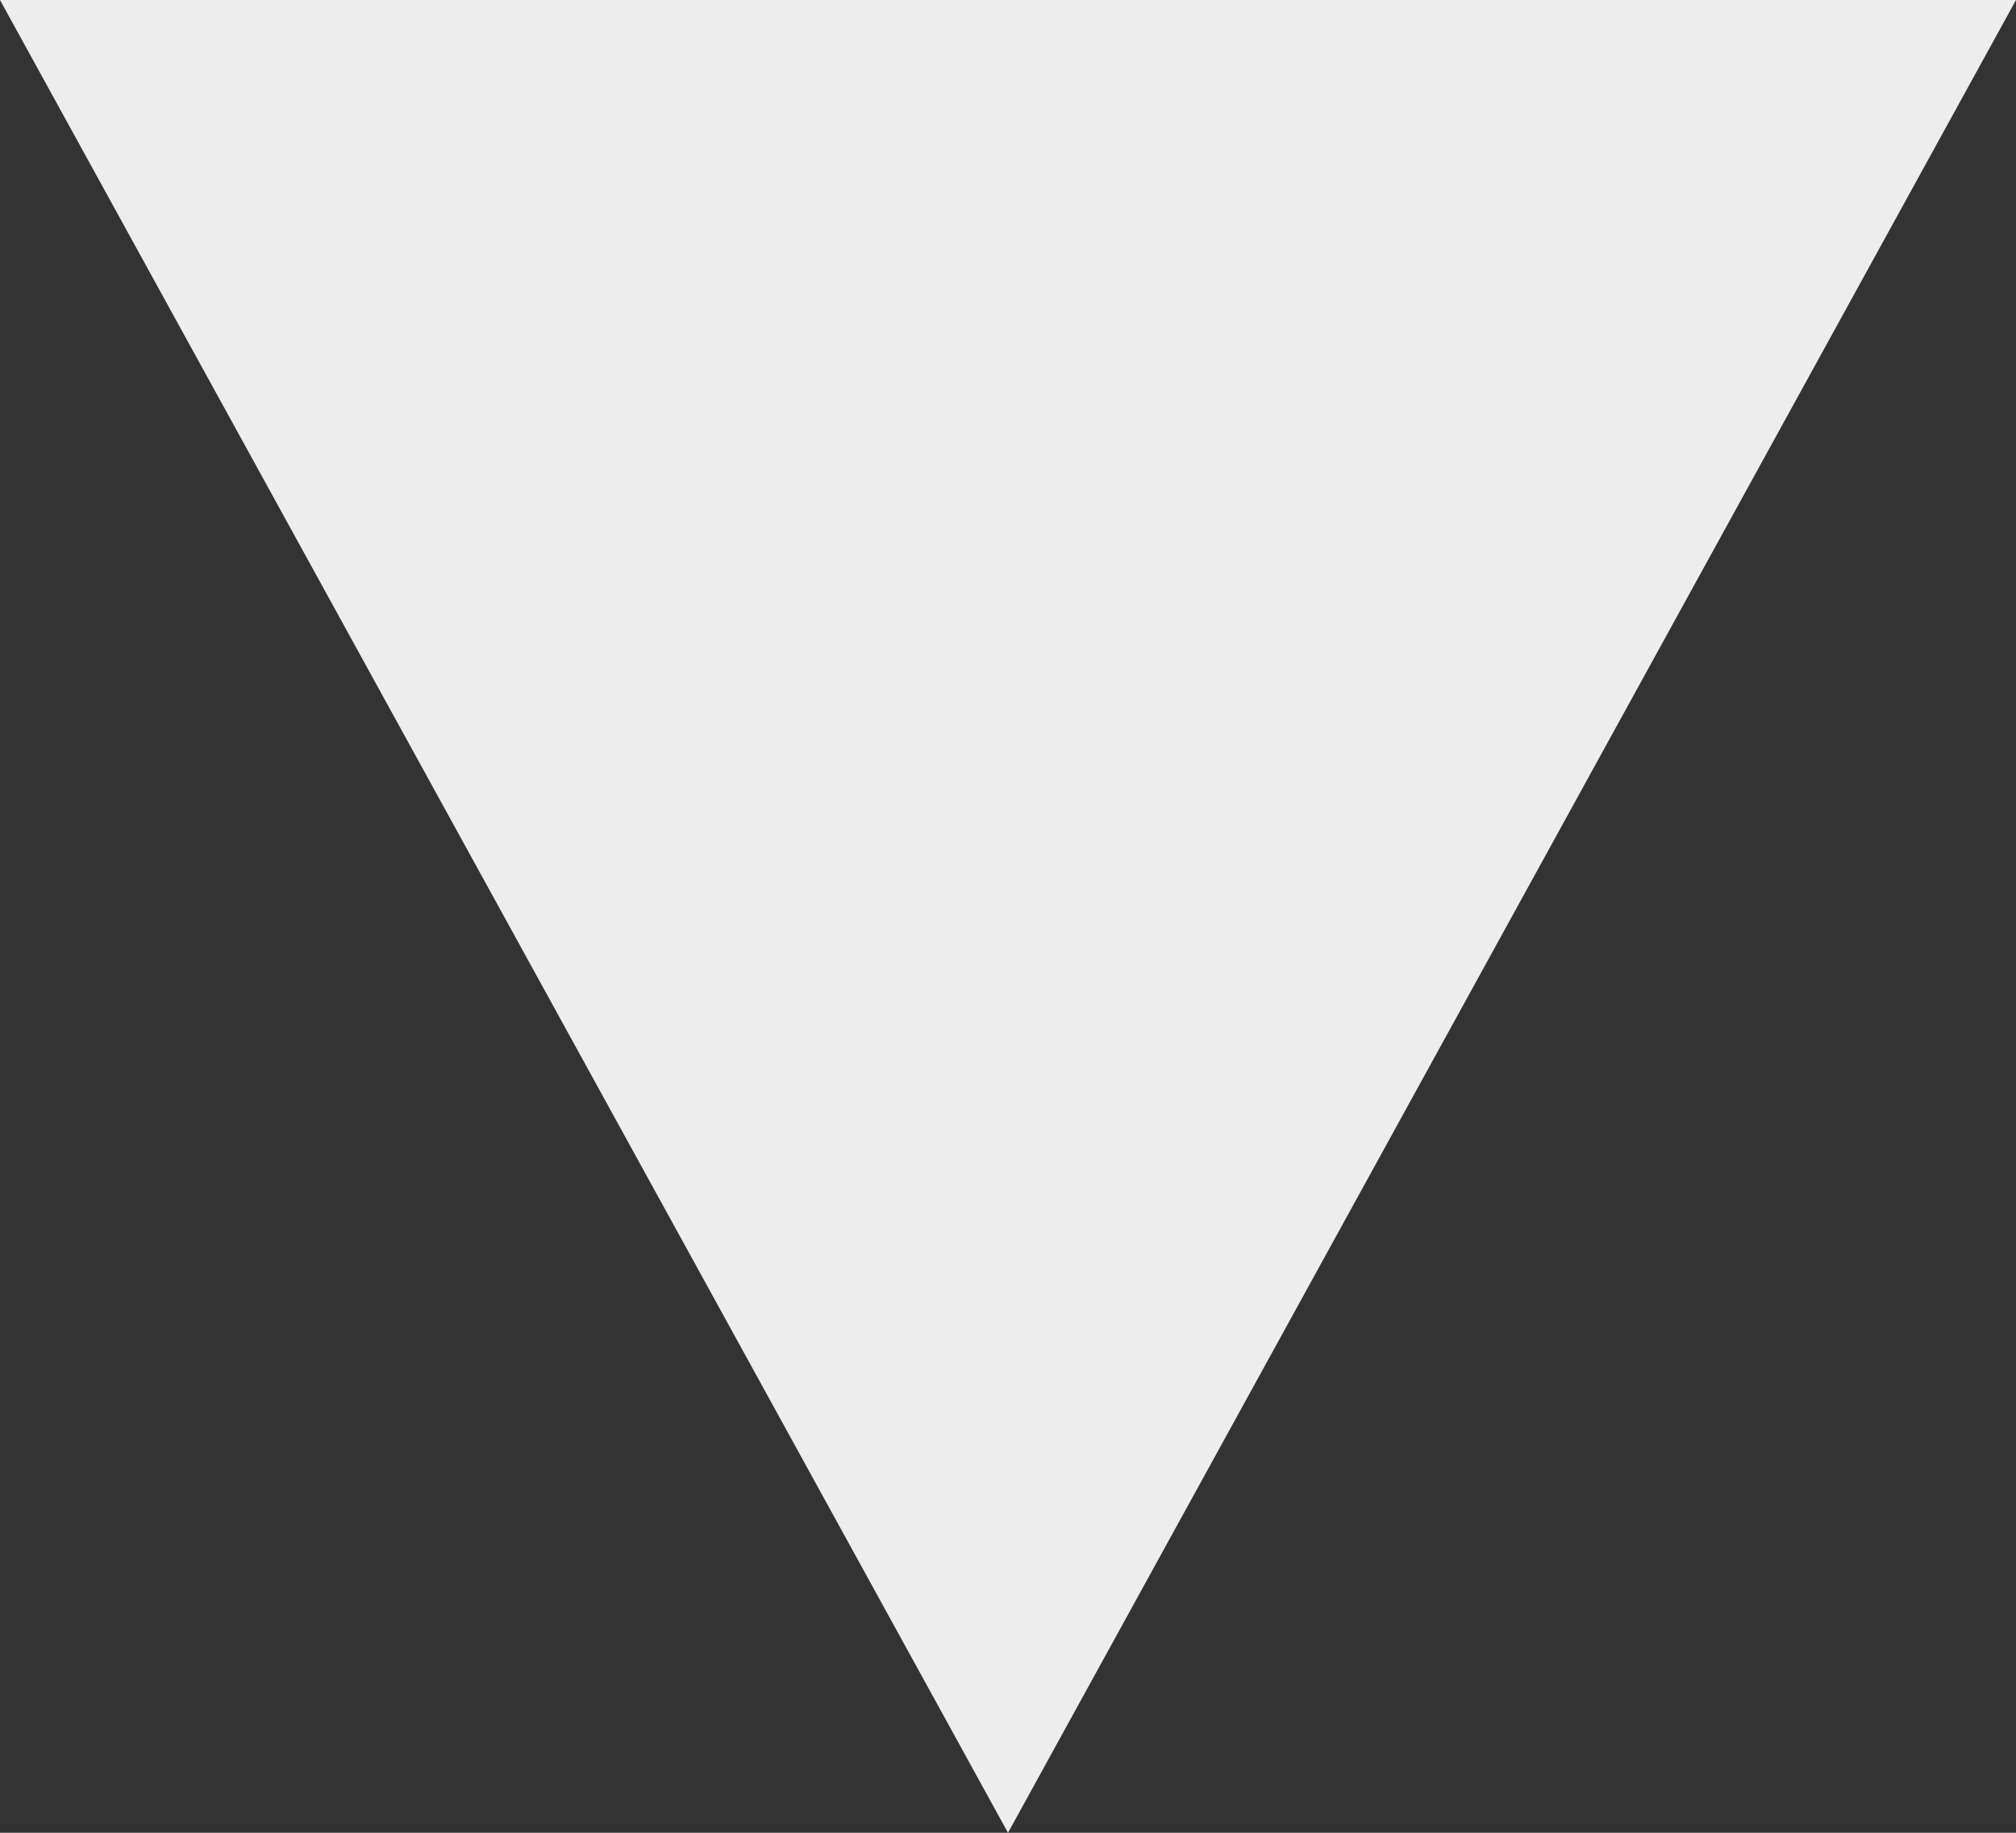 <svg xmlns="http://www.w3.org/2000/svg" width="11" height="10" viewBox="0 0 11 10"><rect x="0" y="0" width="11" height="10" fill="#333333" stroke="none"/><path fill="rgba(237, 237, 237, 1)" d="M5.5 10L0 0h11"/></svg>